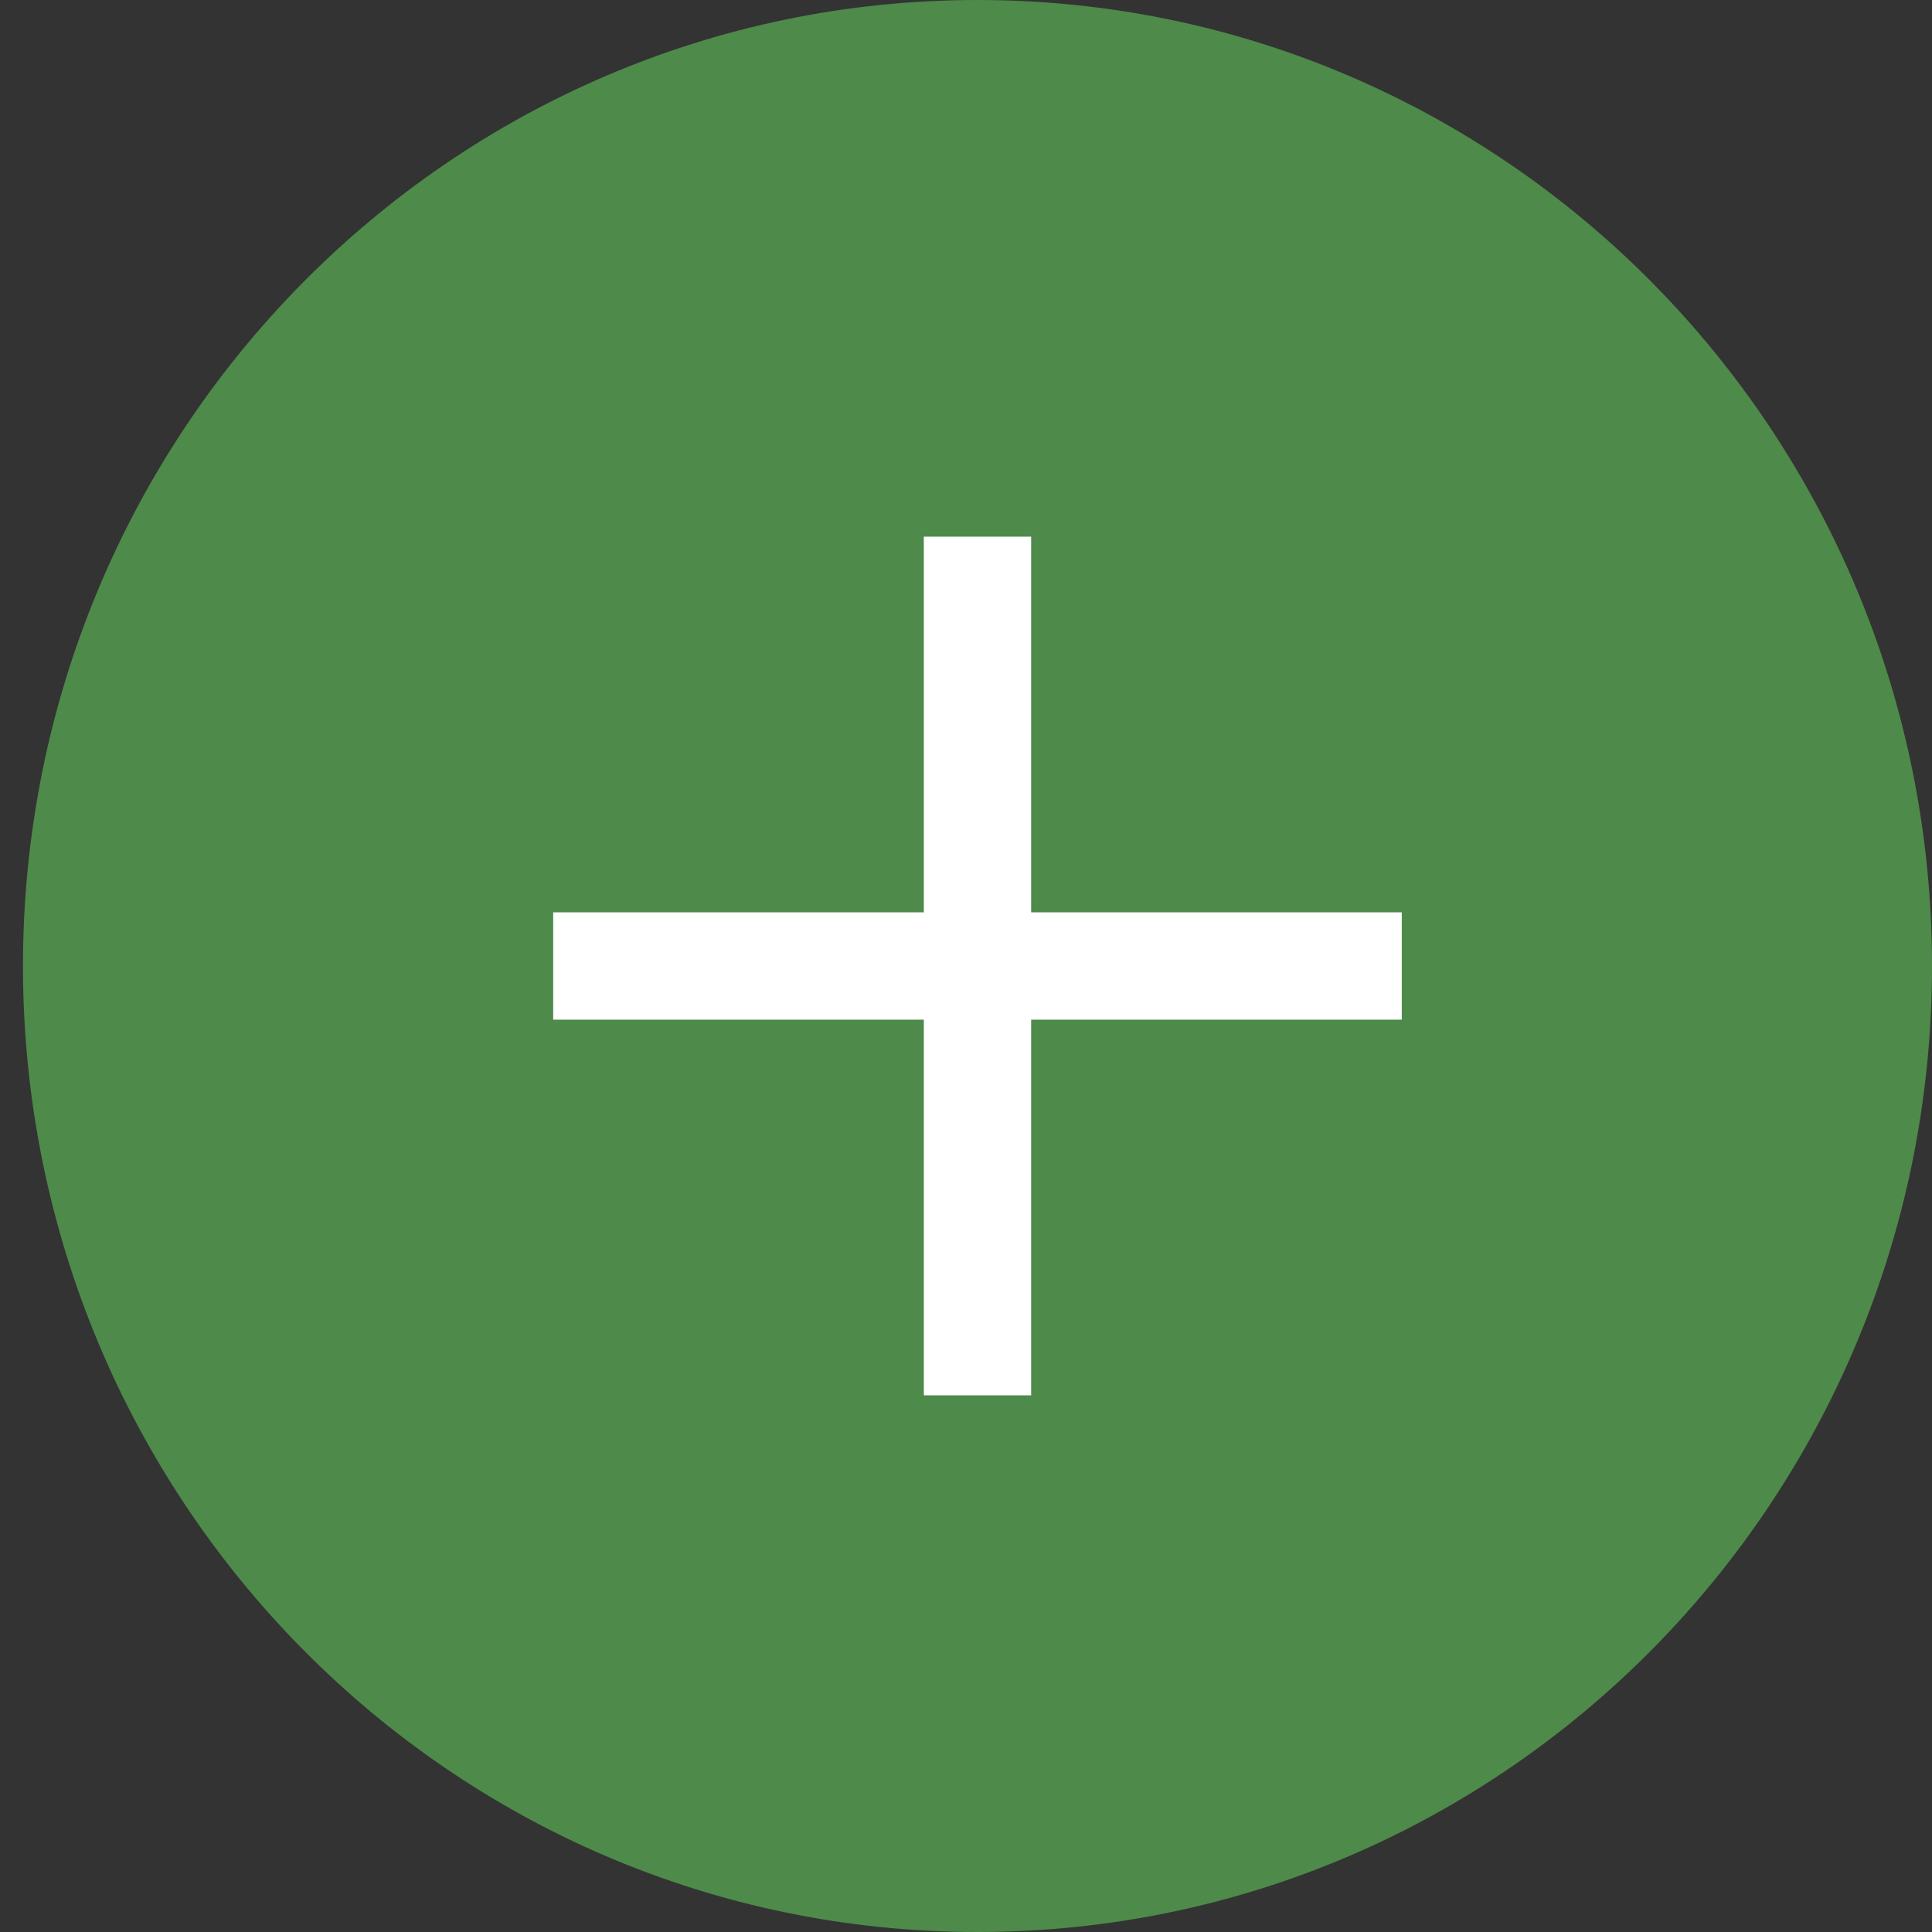 <svg width="18" height="18" viewBox="0 0 18 18" fill="none" xmlns="http://www.w3.org/2000/svg">
<rect x="0" y="0" width="18" height="18" fill="#333333" stroke="none"/>
<path d="M18 9C18 13.971 14.019 18 9.107 18C4.195 18 0.214 13.971 0.214 9C0.214 4.029 4.195 0 9.107 0C14.019 0 18 4.029 18 9Z" fill="#4E8A4A"/>
<path d="M9.107 5V13" stroke="white"/>
<path d="M13.06 9L5.154 9" stroke="white"/>
</svg>
